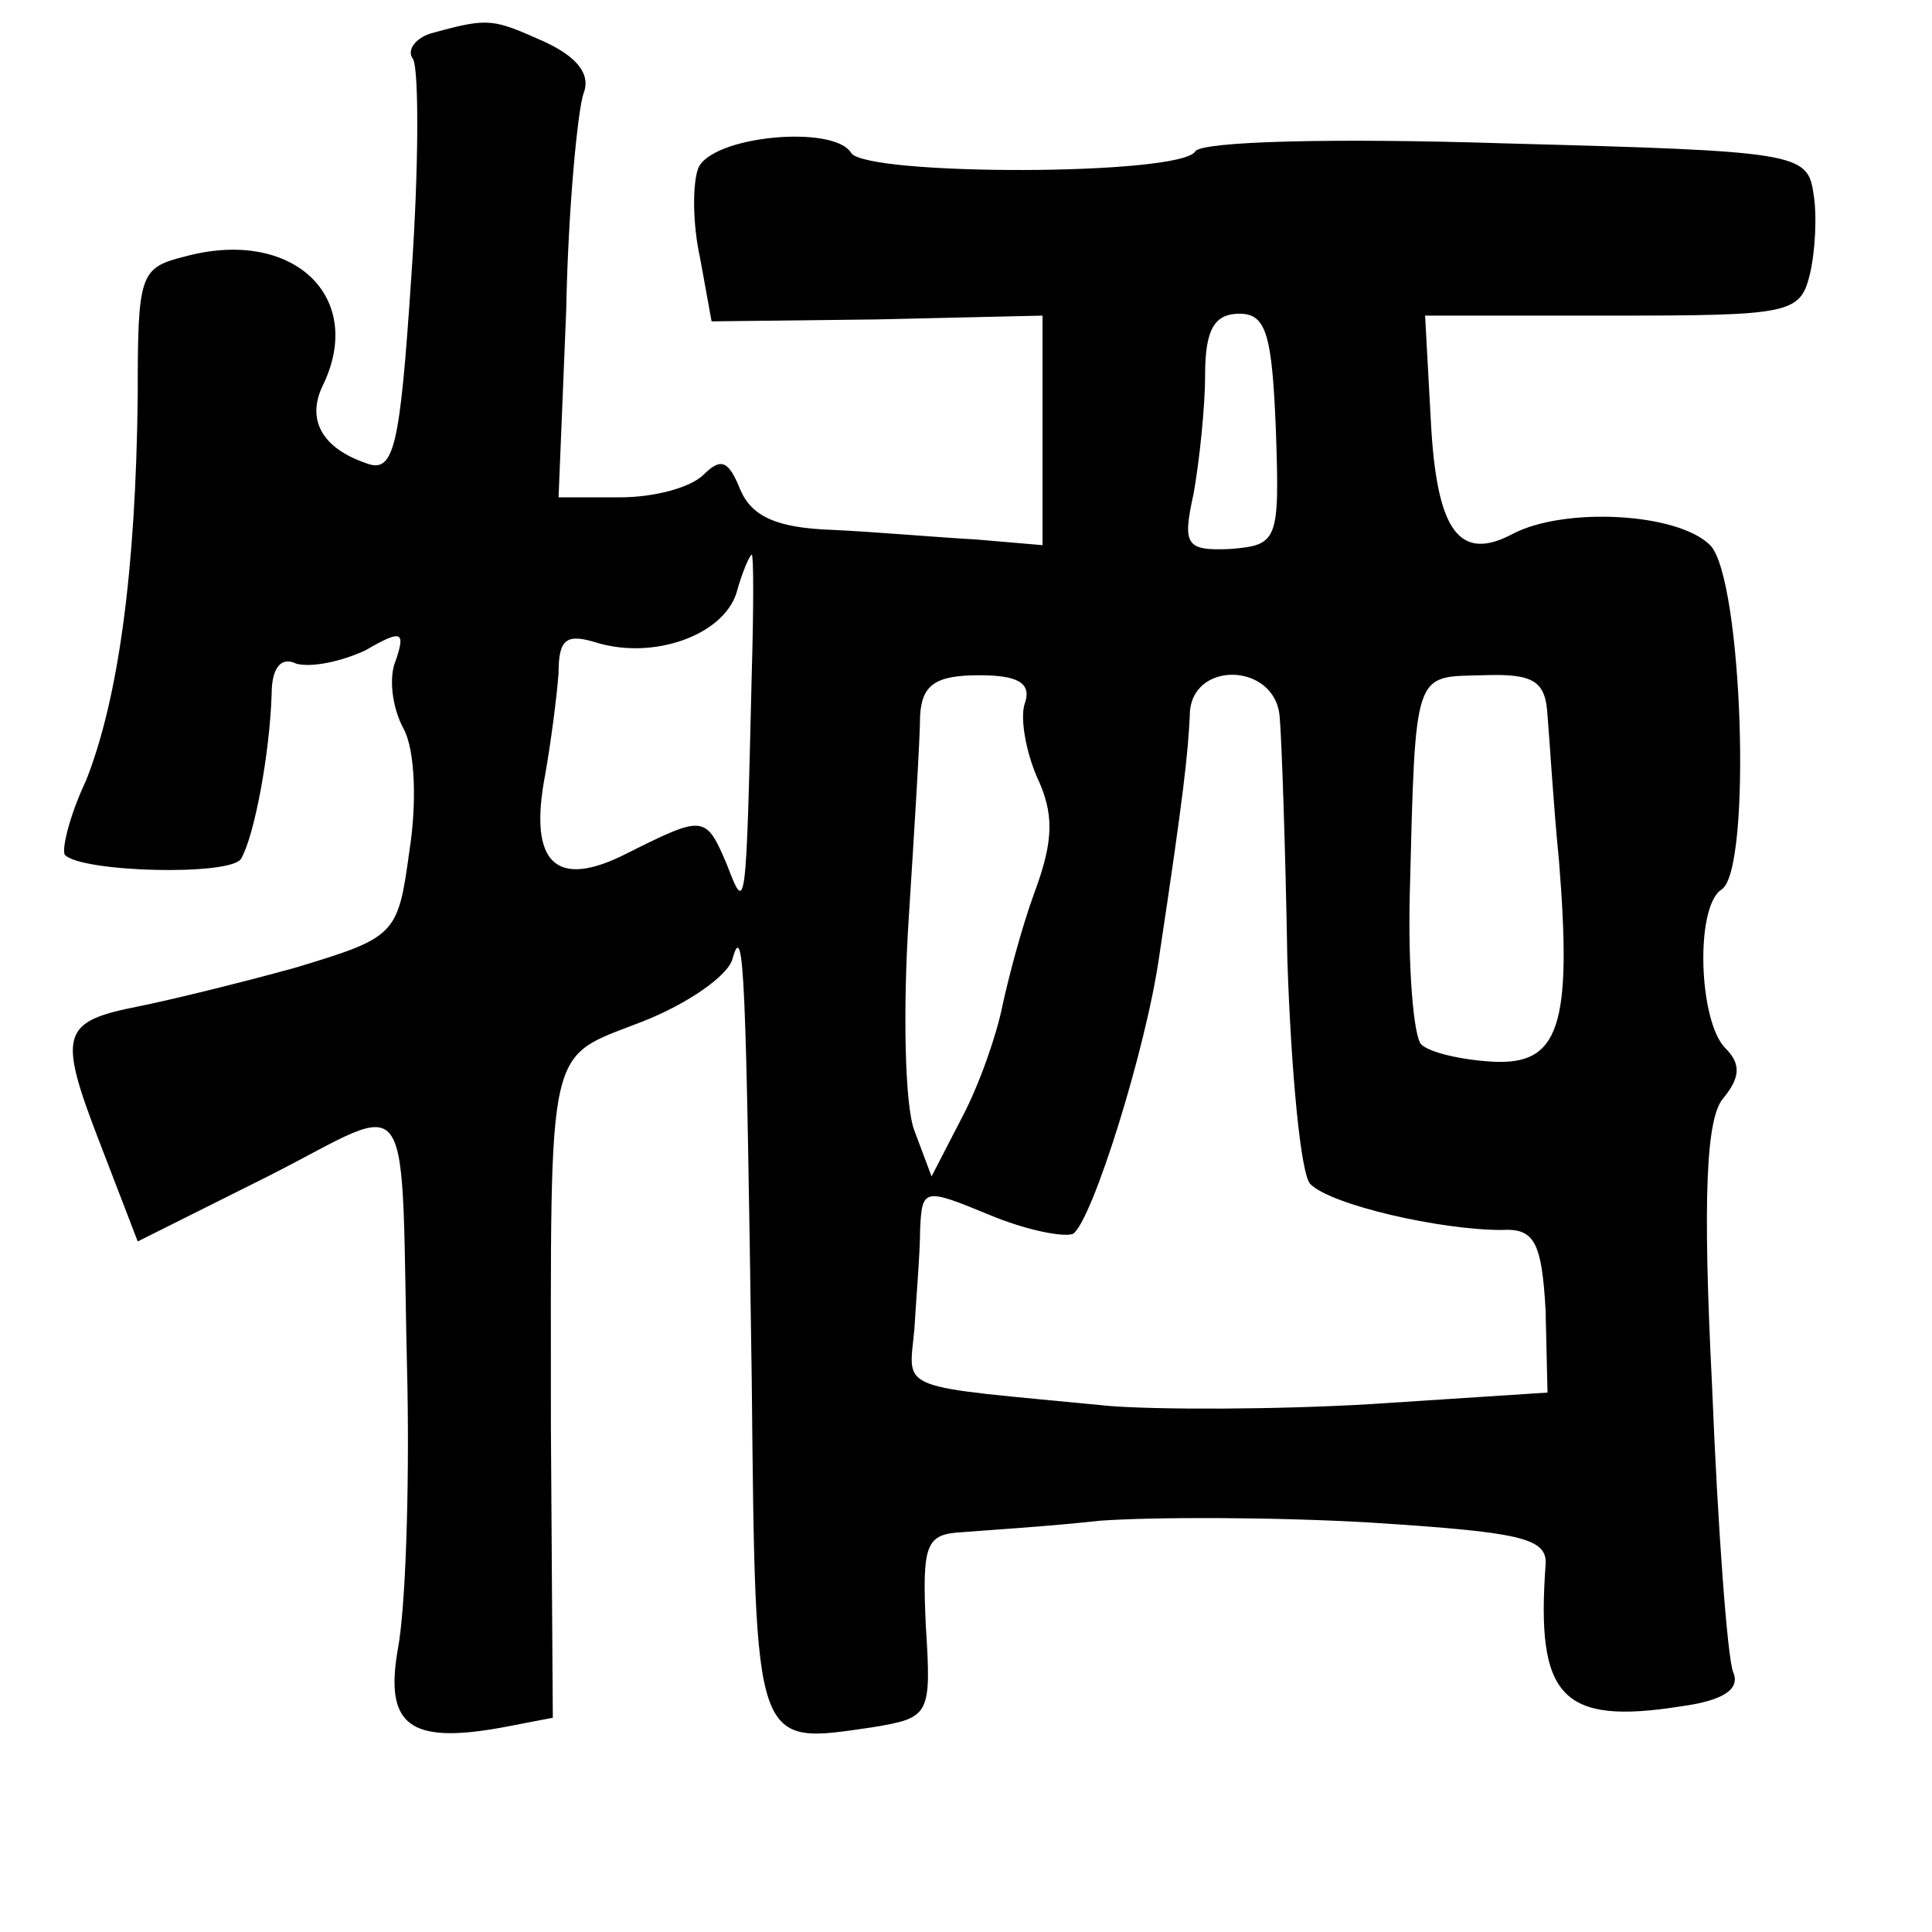 <?xml version="1.0" standalone="no"?>
<!DOCTYPE svg PUBLIC "-//W3C//DTD SVG 20010904//EN"
 "http://www.w3.org/TR/2001/REC-SVG-20010904/DTD/svg10.dtd">
<svg version="1.0" xmlns="http://www.w3.org/2000/svg"
 width="101pt" height="101pt" viewBox="0 0 101 101"
 preserveAspectRatio="xMidYMid meet">
<g transform="translate(0,101) scale(0.1,-0.1)"
fill="#000000" stroke="none">
<path d="M227 993 c-9 -2 -15 -9 -11 -14 3 -6 3 -57 -1 -114 -6 -90 -9 -103
-24 -97 -23 8 -31 23 -22 41 22 46 -16 82 -72 67 -24 -6 -25 -9 -25 -73 -1
-91 -10 -158 -27 -201 -9 -19 -13 -37 -11 -39 9 -9 86 -11 92 -2 7 12 15 55
16 86 0 14 5 20 13 16 8 -2 23 1 36 7 19 11 21 10 16 -5 -4 -9 -2 -25 4 -36 6
-11 7 -39 3 -64 -6 -44 -7 -45 -60 -61 -29 -8 -66 -17 -81 -20 -41 -8 -43 -14
-21 -71 l20 -52 68 34 c79 40 69 53 73 -110 1 -55 -1 -116 -5 -137 -7 -40 6
-50 55 -41 l26 5 -1 152 c0 205 -3 192 48 212 23 9 45 24 47 33 6 21 7 -10 10
-221 2 -194 1 -190 63 -181 30 5 31 6 28 53 -2 43 0 48 19 49 12 1 45 3 72 6
28 2 91 2 142 -1 78 -5 92 -8 91 -22 -5 -69 8 -84 71 -74 22 3 31 9 27 18 -3
8 -8 75 -11 150 -5 99 -3 140 6 150 9 11 9 18 1 26 -14 14 -16 74 -2 83 16 10
11 163 -6 180 -17 17 -76 20 -103 6 -28 -15 -40 1 -43 59 l-3 55 98 0 c92 0
98 1 103 21 3 12 4 32 2 43 -3 21 -9 22 -160 26 -93 3 -159 1 -163 -4 -7 -13
-172 -13 -180 -1 -9 15 -73 9 -80 -8 -3 -8 -3 -29 1 -47 l6 -33 86 1 87 2 0
-60 0 -60 -35 3 c-19 1 -53 4 -75 5 -29 1 -42 7 -48 21 -6 15 -10 17 -19 8 -7
-7 -26 -12 -44 -12 l-32 0 4 98 c1 53 6 104 9 113 4 10 -3 19 -20 27 -27 12
-29 13 -58 5z m440 -208 c2 -58 1 -60 -24 -62 -23 -1 -25 2 -19 29 3 17 6 45
6 62 0 24 5 32 18 32 14 0 17 -11 19 -61z m-274 -127 c-3 -126 -3 -126 -13
-100 -11 26 -12 26 -52 6 -37 -19 -52 -6 -43 41 3 17 6 40 7 53 0 18 4 21 20
16 30 -9 66 4 73 26 3 11 7 20 8 20 1 0 1 -28 0 -62z m143 -15 c-3 -7 0 -25 6
-39 9 -19 9 -33 -1 -60 -7 -19 -14 -46 -17 -60 -3 -15 -12 -41 -21 -58 l-16
-31 -9 24 c-5 13 -6 63 -3 110 3 47 6 95 6 107 1 16 8 21 31 21 20 0 27 -4 24
-14z m133 -8 c1 -11 3 -68 4 -127 2 -59 7 -112 12 -117 11 -11 68 -24 100 -24
17 1 21 -6 23 -42 l1 -43 -92 -6 c-50 -3 -112 -3 -137 -1 -113 11 -105 7 -102
40 1 17 3 40 3 52 1 22 2 22 36 8 19 -8 39 -12 44 -10 10 7 38 96 45 145 13
86 15 106 16 126 0 29 45 28 47 -1z m140 1 c1 -11 3 -46 6 -76 7 -87 0 -107
-35 -105 -17 1 -33 5 -37 9 -4 4 -7 40 -6 79 3 118 2 113 38 114 27 1 33 -3
34 -21z"/>
</g>
</svg>
